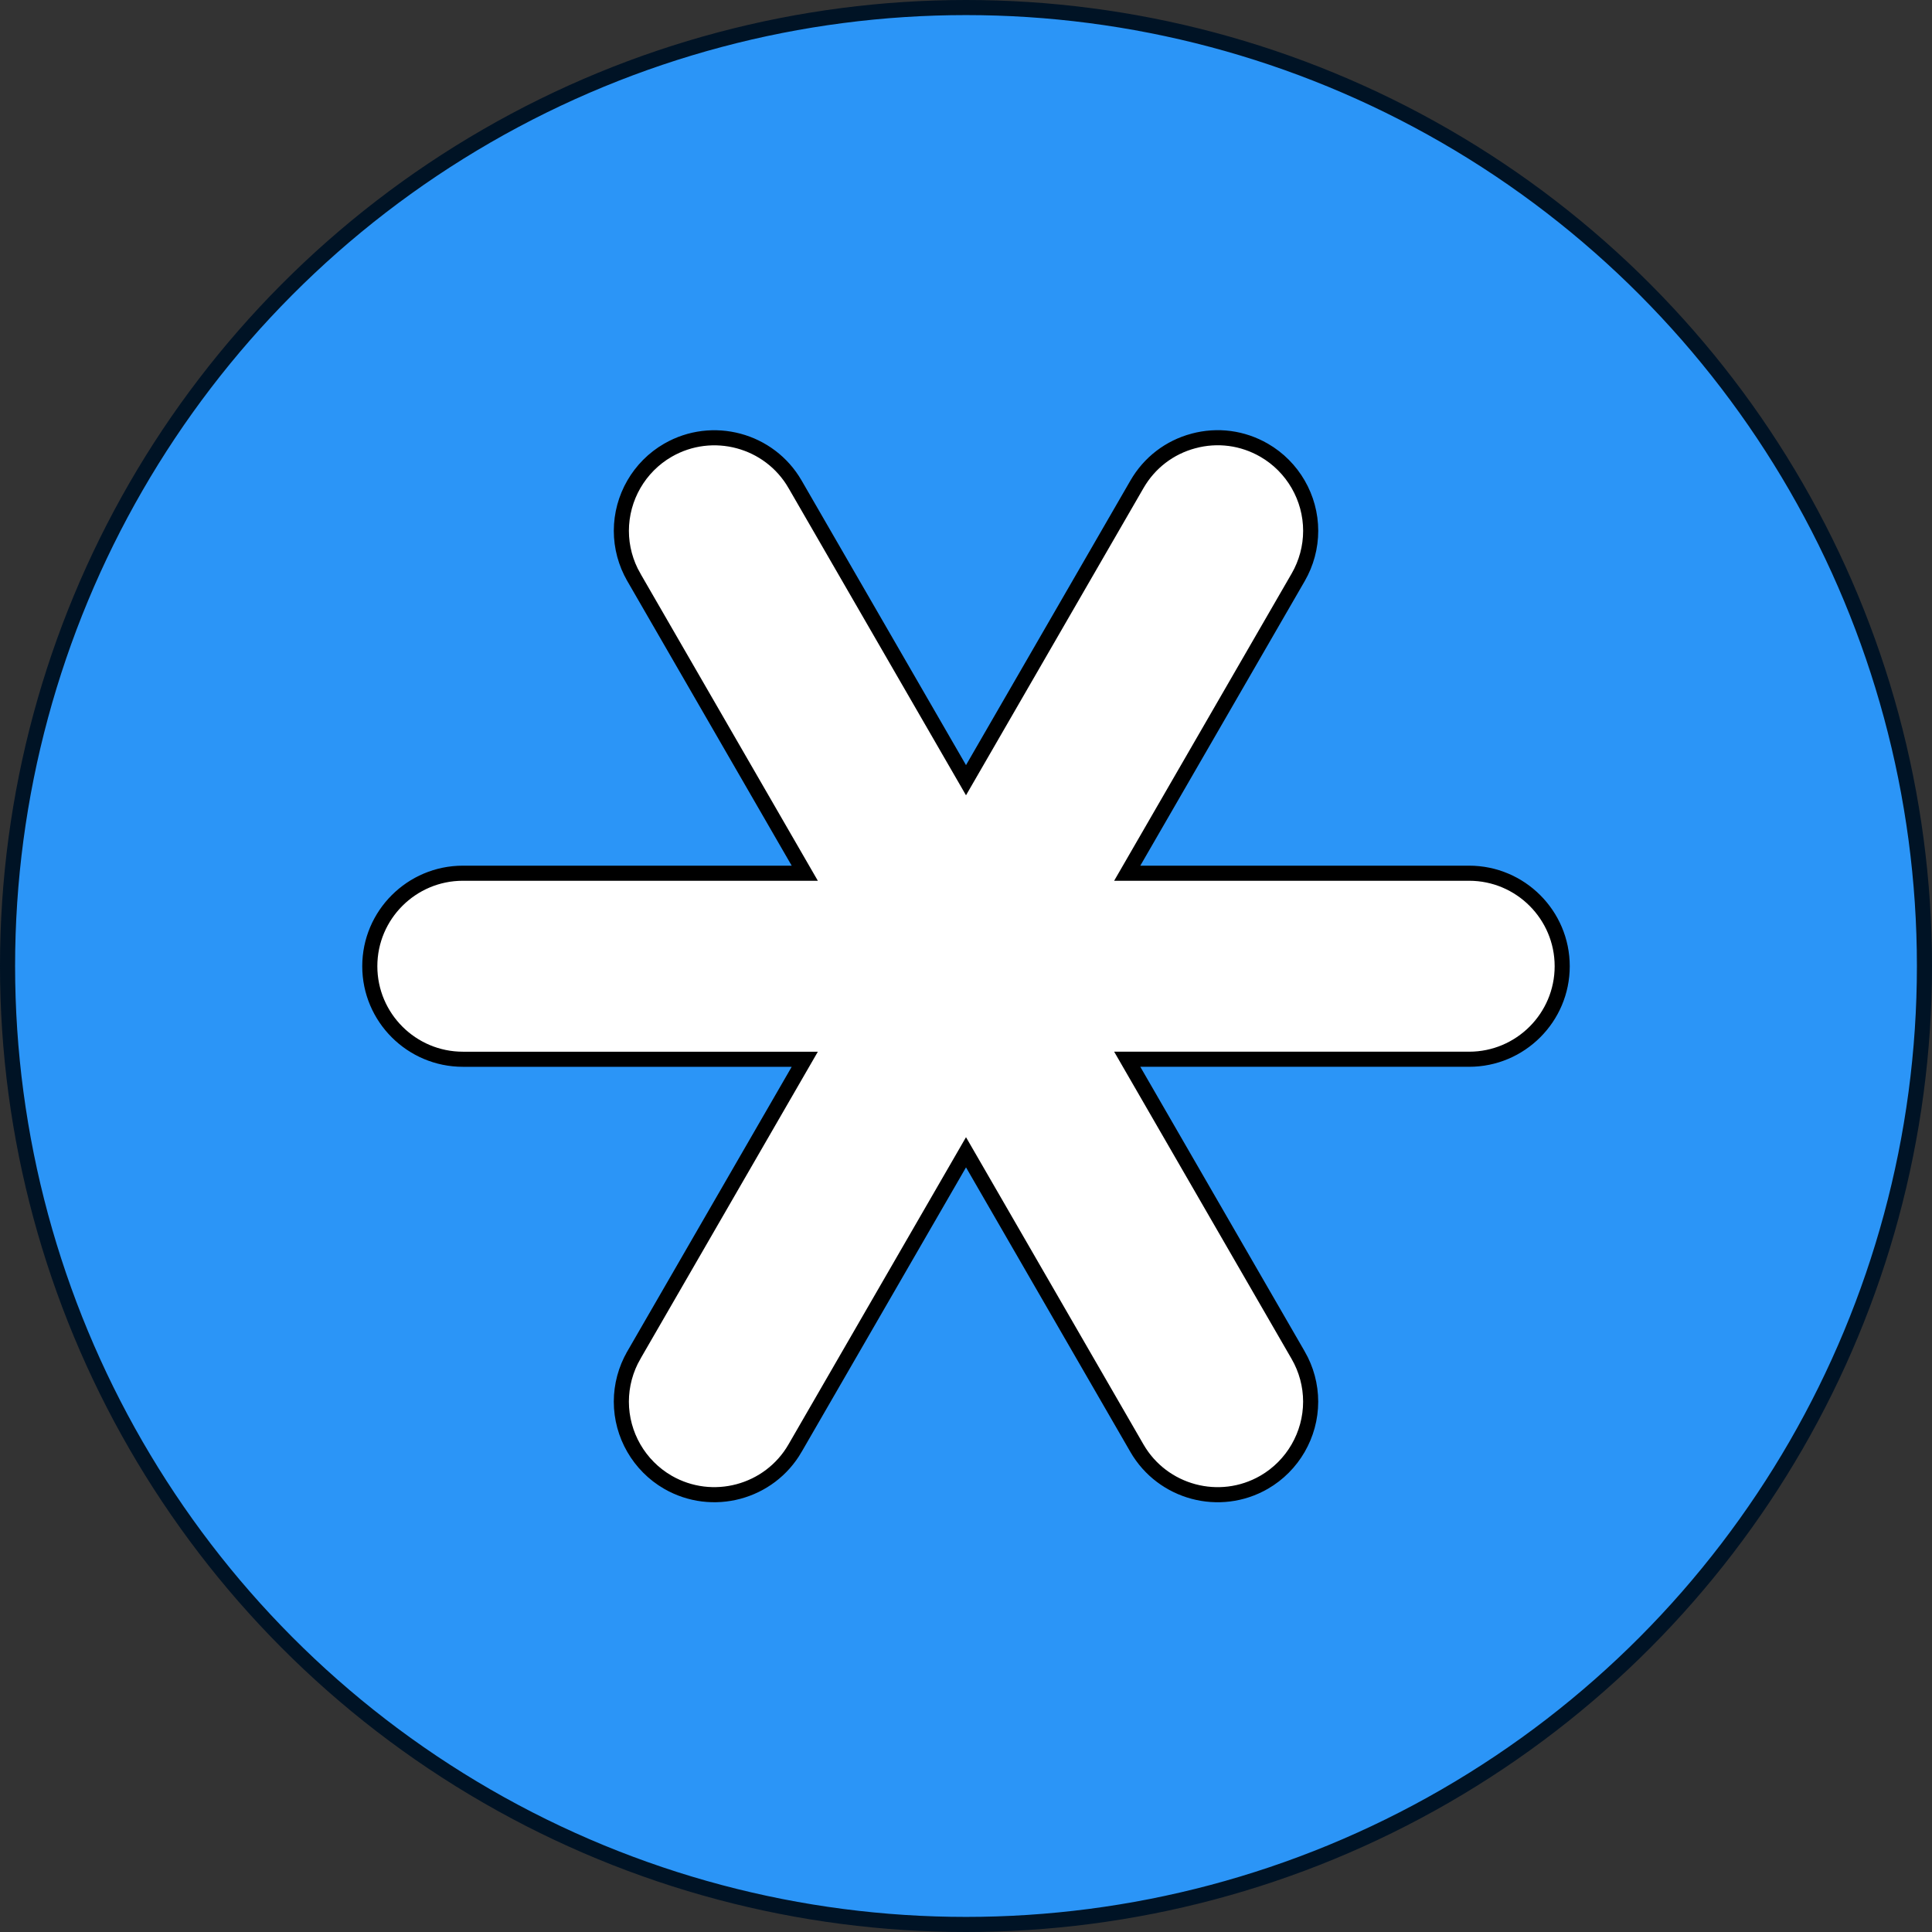 <svg width="512" height="512" viewBox="0 0 512 512" fill="none" xmlns="http://www.w3.org/2000/svg">
<rect x="0" y="0" width="512" height="512" fill="#333333" stroke="none"/>
<circle cx="256" cy="256" r="254" fill="#2B95F7" stroke="#001325" stroke-width="4"/>
<path d="M209.808 231.412H213.273L211.54 228.412L167.978 152.988L167.978 152.987C165.811 149.242 164.666 144.982 164.666 140.677C164.666 131.891 169.394 123.699 177.004 119.312C188.789 112.519 203.908 116.569 210.7 128.339L210.701 128.34L254.27 203.764L256.002 206.762L257.734 203.764L301.311 128.34L301.311 128.34C304.607 122.632 309.923 118.554 316.288 116.852L316.289 116.852C322.654 115.145 329.295 116.021 335.007 119.316C342.618 123.707 347.345 131.895 347.345 140.677C347.345 144.982 346.2 149.242 344.037 152.988C344.037 152.988 344.037 152.988 344.037 152.988L300.46 228.412L298.726 231.412H302.192H389.334C402.936 231.412 414 242.471 414 256.061C414 269.651 402.936 280.71 389.334 280.71H302.192H298.727L300.46 283.71L344.029 359.142L344.03 359.143C346.196 362.888 347.338 367.147 347.338 371.453C347.338 380.231 342.61 388.42 335.002 392.815C323.218 399.611 308.103 395.561 301.303 383.79L257.734 308.362L256.002 305.365L254.27 308.362L210.693 383.783L210.693 383.784C203.9 395.554 188.781 399.604 176.996 392.814C169.389 388.418 164.662 380.237 164.662 371.453C164.662 367.145 165.807 362.885 167.971 359.135C167.971 359.135 167.971 359.134 167.971 359.134L211.54 283.714L213.274 280.714H209.808H122.666C109.064 280.714 98 269.652 98 256.061C98 242.471 109.068 231.412 122.666 231.412H209.808Z" fill="white" stroke="black" stroke-width="4"/>
</svg>
